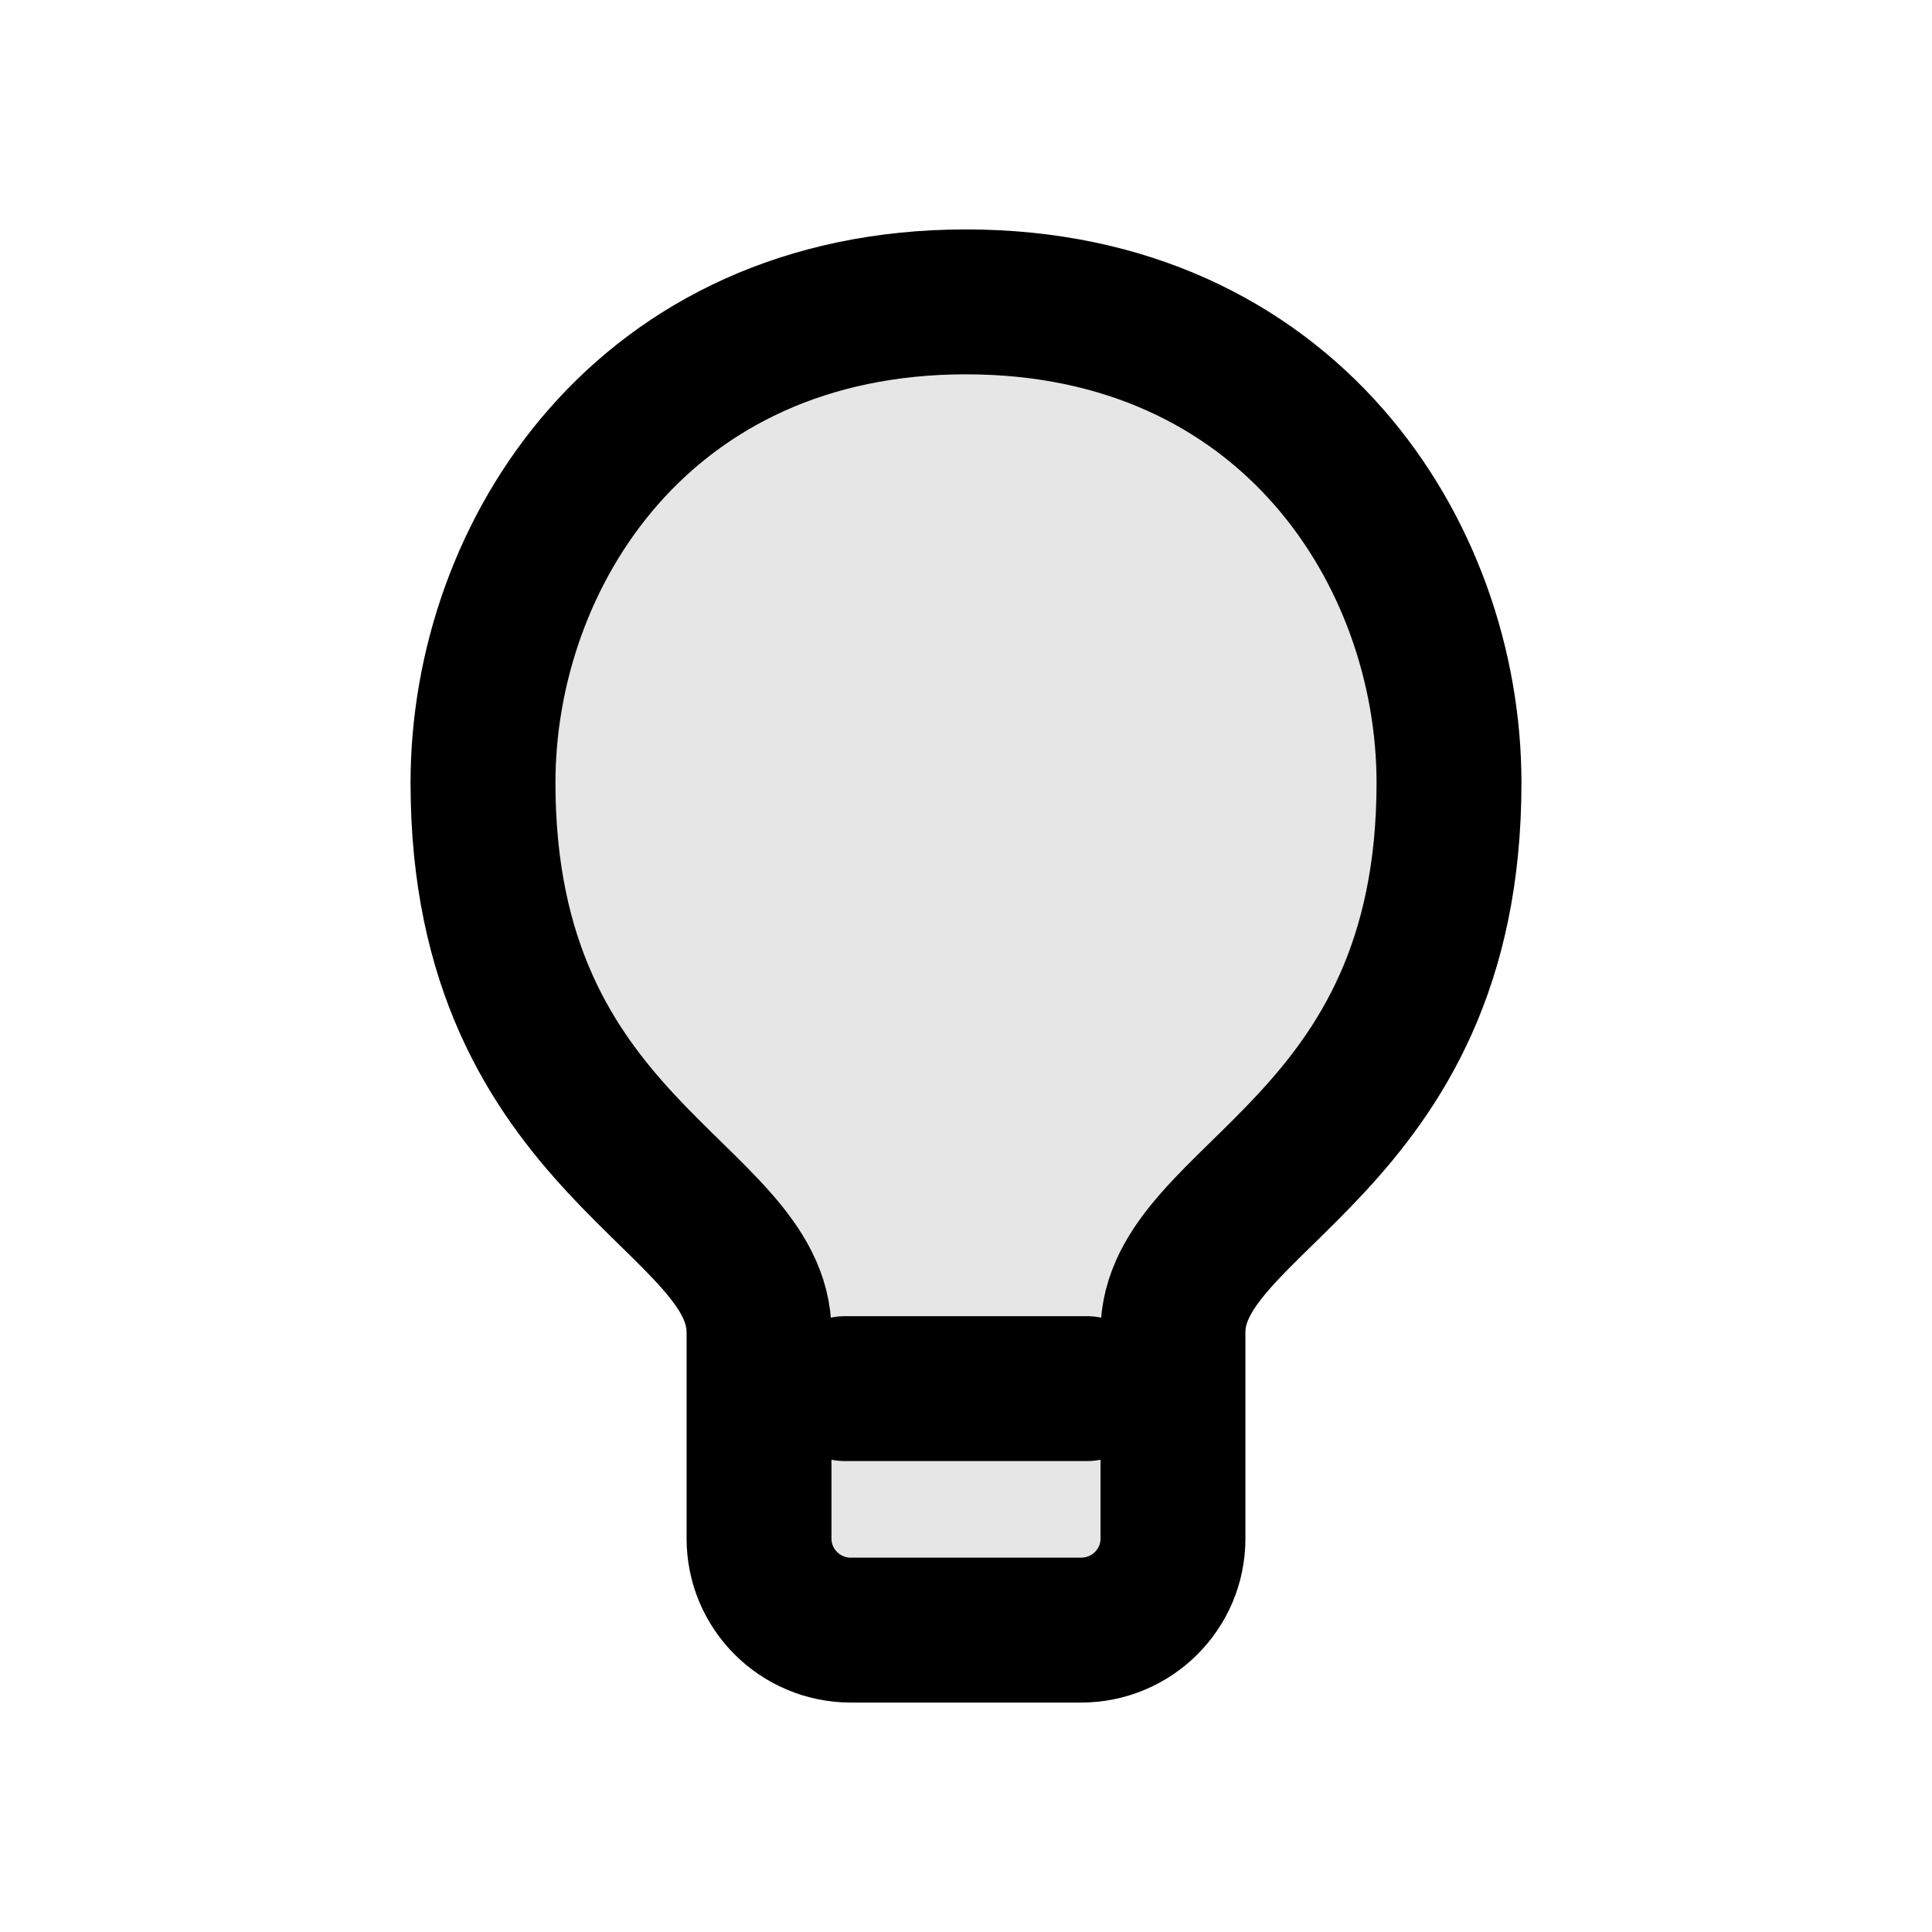 <svg width="16" height="16" viewBox="0 0 16 16" fill="none" xmlns="http://www.w3.org/2000/svg">
<path d="M8 2.5C5.333 2.5 4 4.586 4 6.483C4 9.517 6.286 9.897 6.286 11.034V12.742C6.286 13.161 6.627 13.5 7.048 13.5H8.952C9.373 13.5 9.714 13.161 9.714 12.742V11.034C9.714 9.897 12 9.517 12 6.483C12 4.586 10.667 2.5 8 2.5Z" fill="black" fill-opacity="0.1" stroke="black" stroke-width="1.2" stroke-linecap="round" stroke-linejoin="round"/>
<path d="M7 11.5L9 11.5" stroke="black" stroke-width="1.2" stroke-linecap="round" stroke-linejoin="round"/>
</svg>
